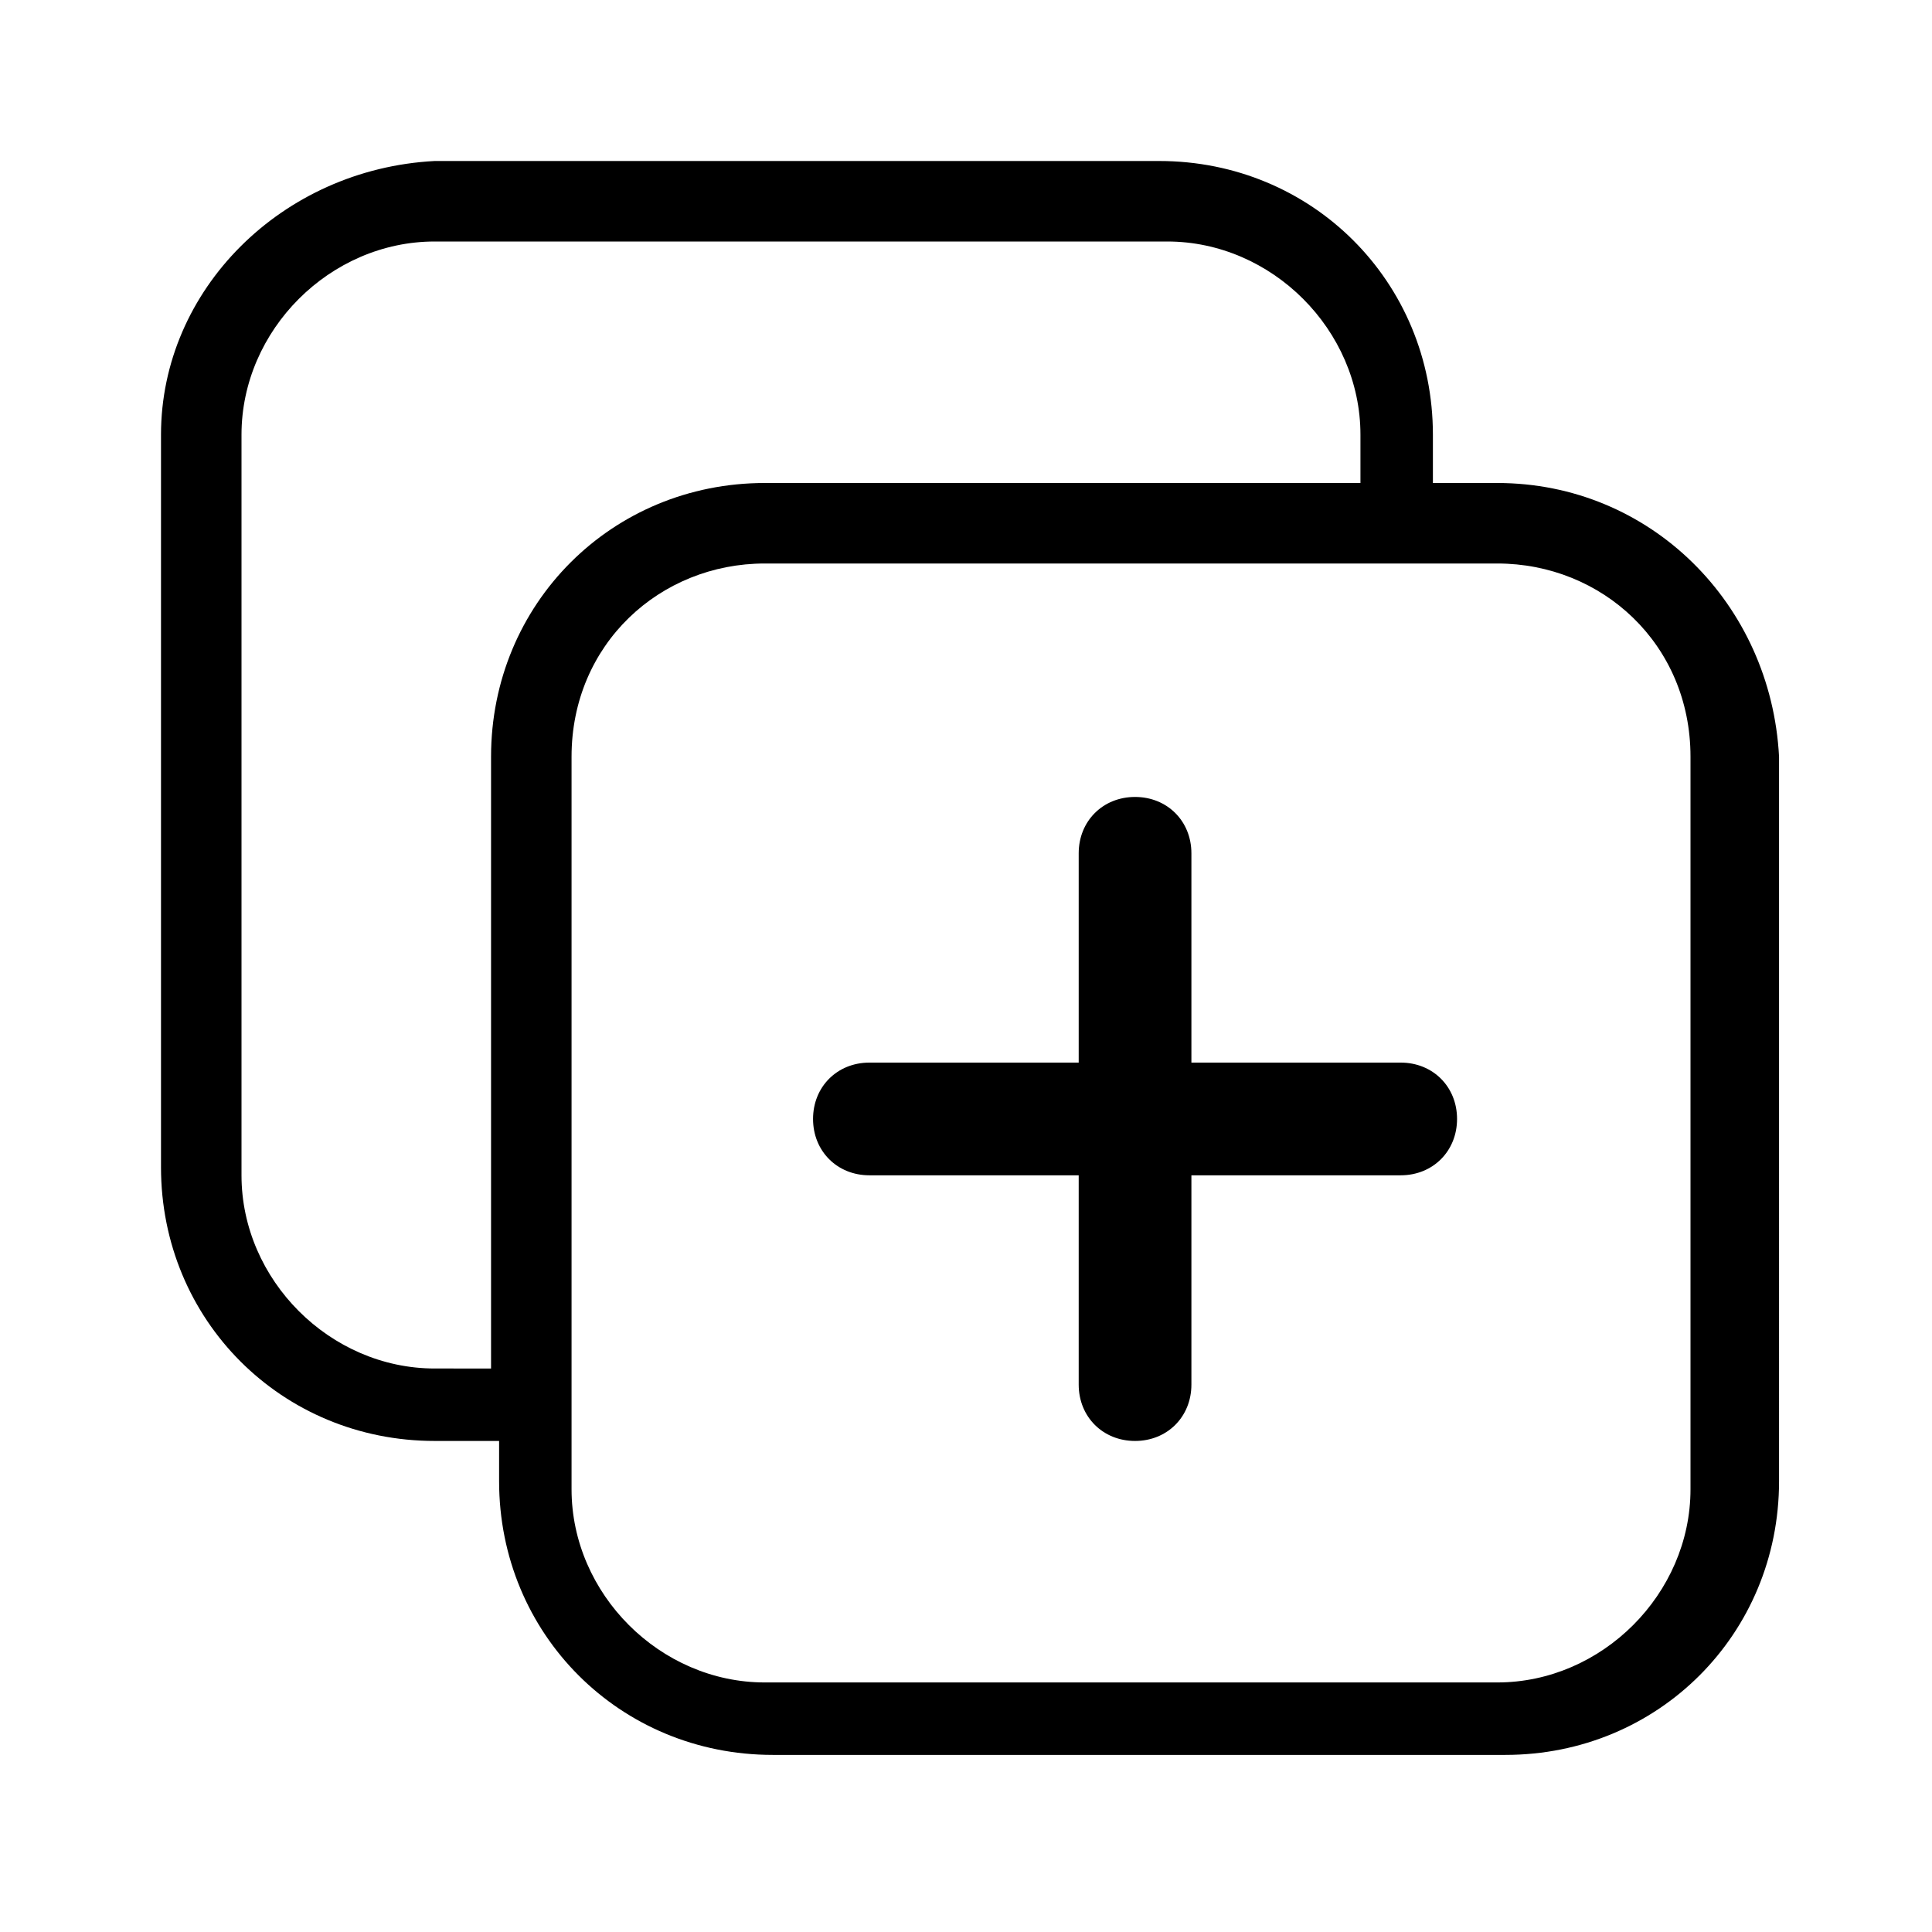<?xml version="1.0" encoding="utf-8"?>
<!-- Generator: Adobe Illustrator 25.3.1, SVG Export Plug-In . SVG Version: 6.00 Build 0)  -->
<svg version="1.1" id="Layer_1" xmlns="http://www.w3.org/2000/svg" xmlns:xlink="http://www.w3.org/1999/xlink" x="0px" y="0px"
	 viewBox="0 0 24 24" style="enable-background:new 0 0 24 24;" xml:space="preserve">
<path id="_x3C_Path_x3E_" d="M18.6,6h-0.8V5.4c0-1.9-1.5-3.4-3.4-3.4H5.4C3.5,2.1,2,3.6,2,5.4v9.1c0,1.9,1.5,3.4,3.4,3.4h0.8v0.5
	c0,1.9,1.5,3.4,3.4,3.4h9.1c1.9,0,3.4-1.5,3.4-3.4V9.4C22,7.5,20.5,6,18.6,6z M6.1,9.4v7.6H5.4c-1.3,0-2.4-1.1-2.4-2.4V5.4
	c0-1.3,1.1-2.4,2.4-2.4h9.1c1.3,0,2.4,1.1,2.4,2.4V6H9.5C7.6,6,6.1,7.5,6.1,9.4z M21,18.5c0,1.3-1.1,2.4-2.4,2.4H9.5
	c-1.3,0-2.4-1.1-2.4-2.4V9.4C7.1,8,8.2,7,9.5,7h9.1C19.9,7,21,8,21,9.4V18.5z"/>
<path d="M17.4,13.2h-2.6v-2.6c0-0.4-0.3-0.7-0.7-0.7s-0.7,0.3-0.7,0.7v2.6h-2.6c-0.4,0-0.7,0.3-0.7,0.7c0,0.4,0.3,0.7,0.7,0.7h2.6
	v2.6c0,0.4,0.3,0.7,0.7,0.7s0.7-0.3,0.7-0.7v-2.6h2.6c0.4,0,0.7-0.3,0.7-0.7C18.1,13.5,17.8,13.2,17.4,13.2z"/>
</svg>
